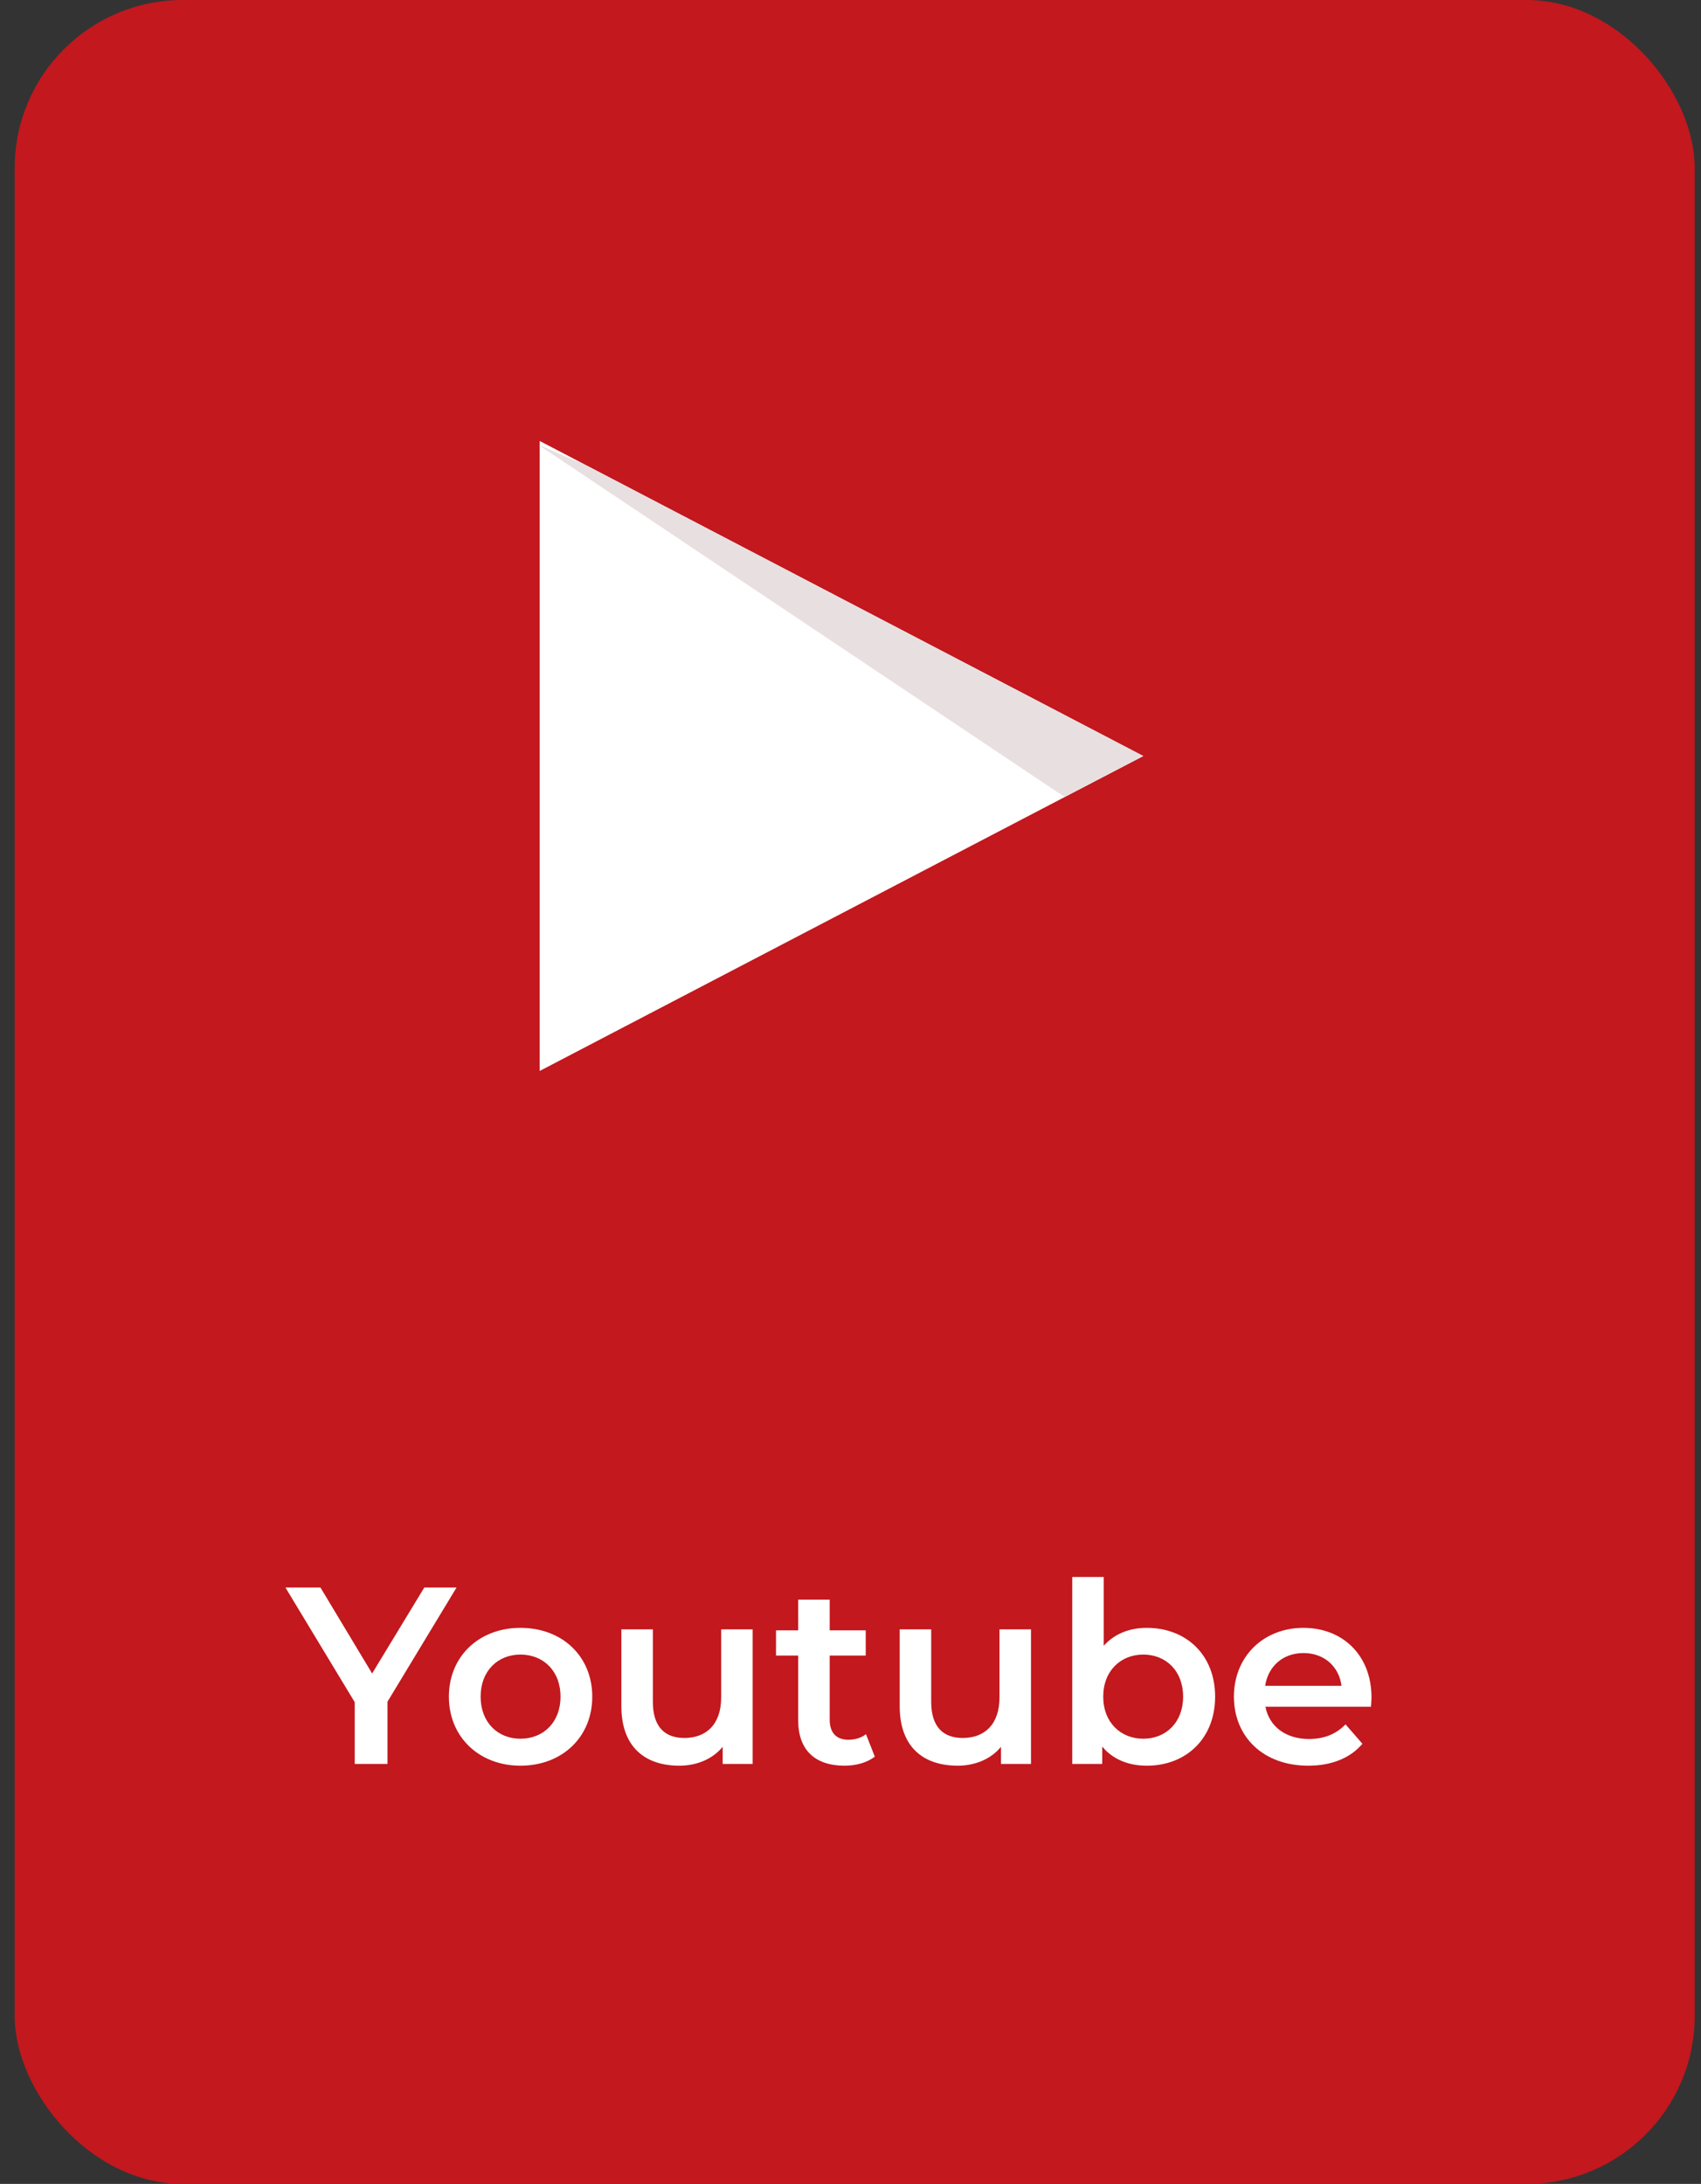 <svg width="81" height="104" viewBox="0 0 81 104" fill="none" xmlns="http://www.w3.org/2000/svg">
<rect x="0" y="0" width="81" height="104" fill="#333333" stroke="none"/>
<rect x="0.7" width="80" height="104" rx="8" fill="#C2181E"/>
<path d="M21.74 75.6H20.204L17.72 79.692L15.26 75.6H13.592L16.892 81.06V84H18.452V81.036L21.74 75.6ZM24.783 84.084C26.775 84.084 28.203 82.716 28.203 80.796C28.203 78.876 26.775 77.52 24.783 77.52C22.815 77.52 21.375 78.876 21.375 80.796C21.375 82.716 22.815 84.084 24.783 84.084ZM24.783 82.8C23.703 82.8 22.887 82.02 22.887 80.796C22.887 79.572 23.703 78.792 24.783 78.792C25.875 78.792 26.691 79.572 26.691 80.796C26.691 82.02 25.875 82.8 24.783 82.8ZM34.341 77.592V80.832C34.341 82.116 33.633 82.764 32.589 82.764C31.641 82.764 31.089 82.212 31.089 81.048V77.592H29.589V81.252C29.589 83.184 30.705 84.084 32.349 84.084C33.177 84.084 33.933 83.772 34.413 83.184V84H35.841V77.592H34.341ZM41.237 82.584C41.009 82.764 40.709 82.848 40.397 82.848C39.821 82.848 39.509 82.512 39.509 81.888V78.84H41.225V77.64H39.509V76.176H38.009V77.64H36.953V78.84H38.009V81.924C38.009 83.34 38.813 84.084 40.217 84.084C40.757 84.084 41.297 83.94 41.657 83.652L41.237 82.584ZM47.595 77.592V80.832C47.595 82.116 46.887 82.764 45.843 82.764C44.895 82.764 44.343 82.212 44.343 81.048V77.592H42.843V81.252C42.843 83.184 43.959 84.084 45.603 84.084C46.431 84.084 47.187 83.772 47.667 83.184V84H49.095V77.592H47.595ZM54.611 77.52C53.795 77.52 53.075 77.796 52.559 78.372V75.096H51.059V84H52.487V83.172C52.991 83.784 53.735 84.084 54.611 84.084C56.483 84.084 57.863 82.788 57.863 80.796C57.863 78.804 56.483 77.52 54.611 77.52ZM54.443 82.8C53.363 82.8 52.535 82.02 52.535 80.796C52.535 79.572 53.363 78.792 54.443 78.792C55.523 78.792 56.339 79.572 56.339 80.796C56.339 82.02 55.523 82.8 54.443 82.8ZM65.309 80.832C65.309 78.828 63.941 77.52 62.069 77.52C60.161 77.52 58.758 78.888 58.758 80.796C58.758 82.704 60.15 84.084 62.297 84.084C63.401 84.084 64.302 83.724 64.877 83.04L64.073 82.116C63.617 82.584 63.053 82.812 62.334 82.812C61.218 82.812 60.438 82.212 60.258 81.276H65.285C65.297 81.132 65.309 80.952 65.309 80.832ZM62.069 78.72C63.053 78.72 63.761 79.356 63.882 80.28H60.245C60.389 79.344 61.097 78.72 62.069 78.72Z" fill="white"/>
<path d="M25.7 21L54.442 36.003L25.7 51V21Z" fill="white"/>
<path d="M25.7 21.227L50.695 37.952L54.442 36.003L27.919 22.164L25.7 21.2V21.227Z" fill="#E8E0E0"/>
</svg>
